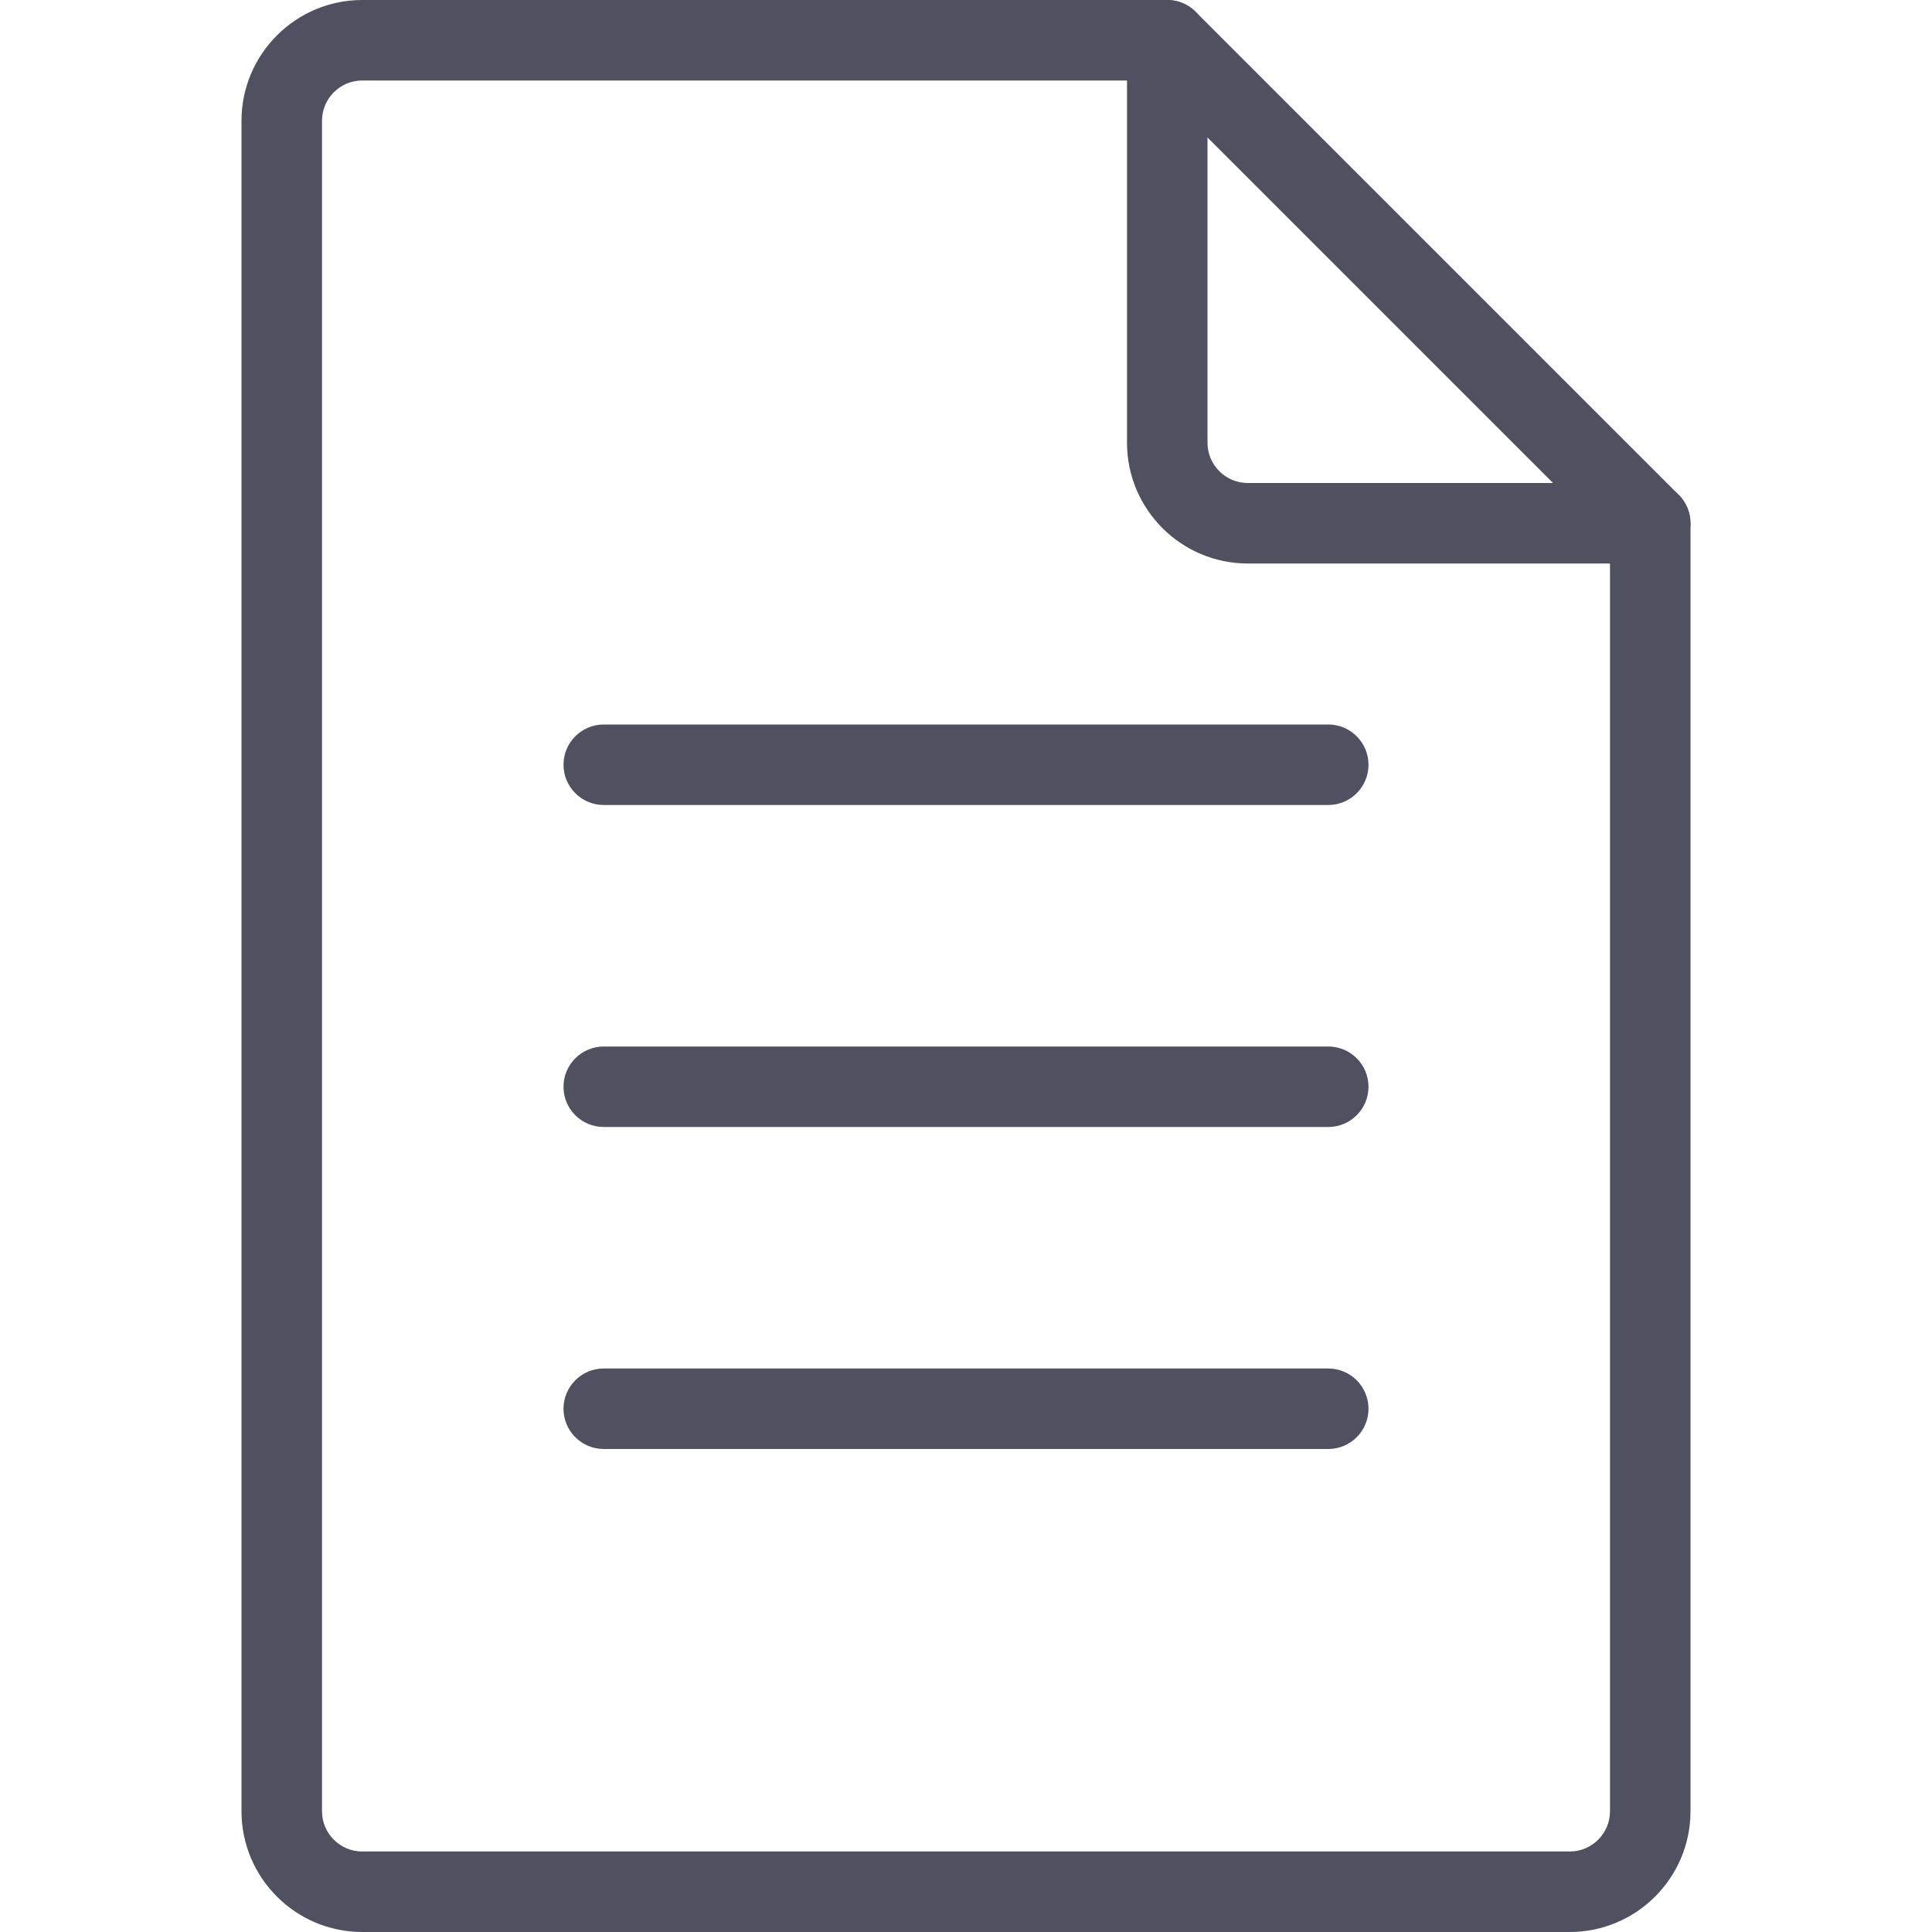 <svg width="24" height="24" viewBox="0 0 24 24" fill="none" xmlns="http://www.w3.org/2000/svg">
<path d="M19.5 24H4.5C3.673 24 3 23.327 3 22.5V1.5C3 0.673 3.673 0 4.5 0H14.5C14.776 0 15 0.224 15 0.5V5.5C15 5.775 15.224 6 15.5 6H20.5C20.776 6 21 6.224 21 6.5V22.5C21 23.327 20.327 24 19.5 24ZM4.5 1C4.224 1 4 1.225 4 1.5V22.5C4 22.775 4.224 23 4.5 23H19.5C19.776 23 20 22.775 20 22.5V7H15.5C14.673 7 14 6.327 14 5.5V1H4.5Z" fill="#505160"/>
<path d="M20.5 7C20.372 7 20.244 6.951 20.146 6.854L14.146 0.854C13.951 0.659 13.951 0.342 14.146 0.147C14.341 -0.048 14.658 -0.048 14.853 0.147L20.853 6.147C21.048 6.342 21.048 6.659 20.853 6.854C20.756 6.951 20.628 7 20.5 7Z" fill="#505160"/>
<path d="M16.5 10H7.5C7.224 10 7 9.776 7 9.5C7 9.224 7.224 9 7.5 9H16.5C16.776 9 17 9.224 17 9.5C17 9.776 16.776 10 16.5 10Z" fill="#505160"/>
<path d="M16.5 14H7.5C7.224 14 7 13.776 7 13.5C7 13.224 7.224 13 7.5 13H16.5C16.776 13 17 13.224 17 13.5C17 13.776 16.776 14 16.5 14Z" fill="#505160"/>
<path d="M16.5 18H7.5C7.224 18 7 17.776 7 17.5C7 17.224 7.224 17 7.5 17H16.5C16.776 17 17 17.224 17 17.5C17 17.776 16.776 18 16.5 18Z" fill="#505160"/>
</svg>
